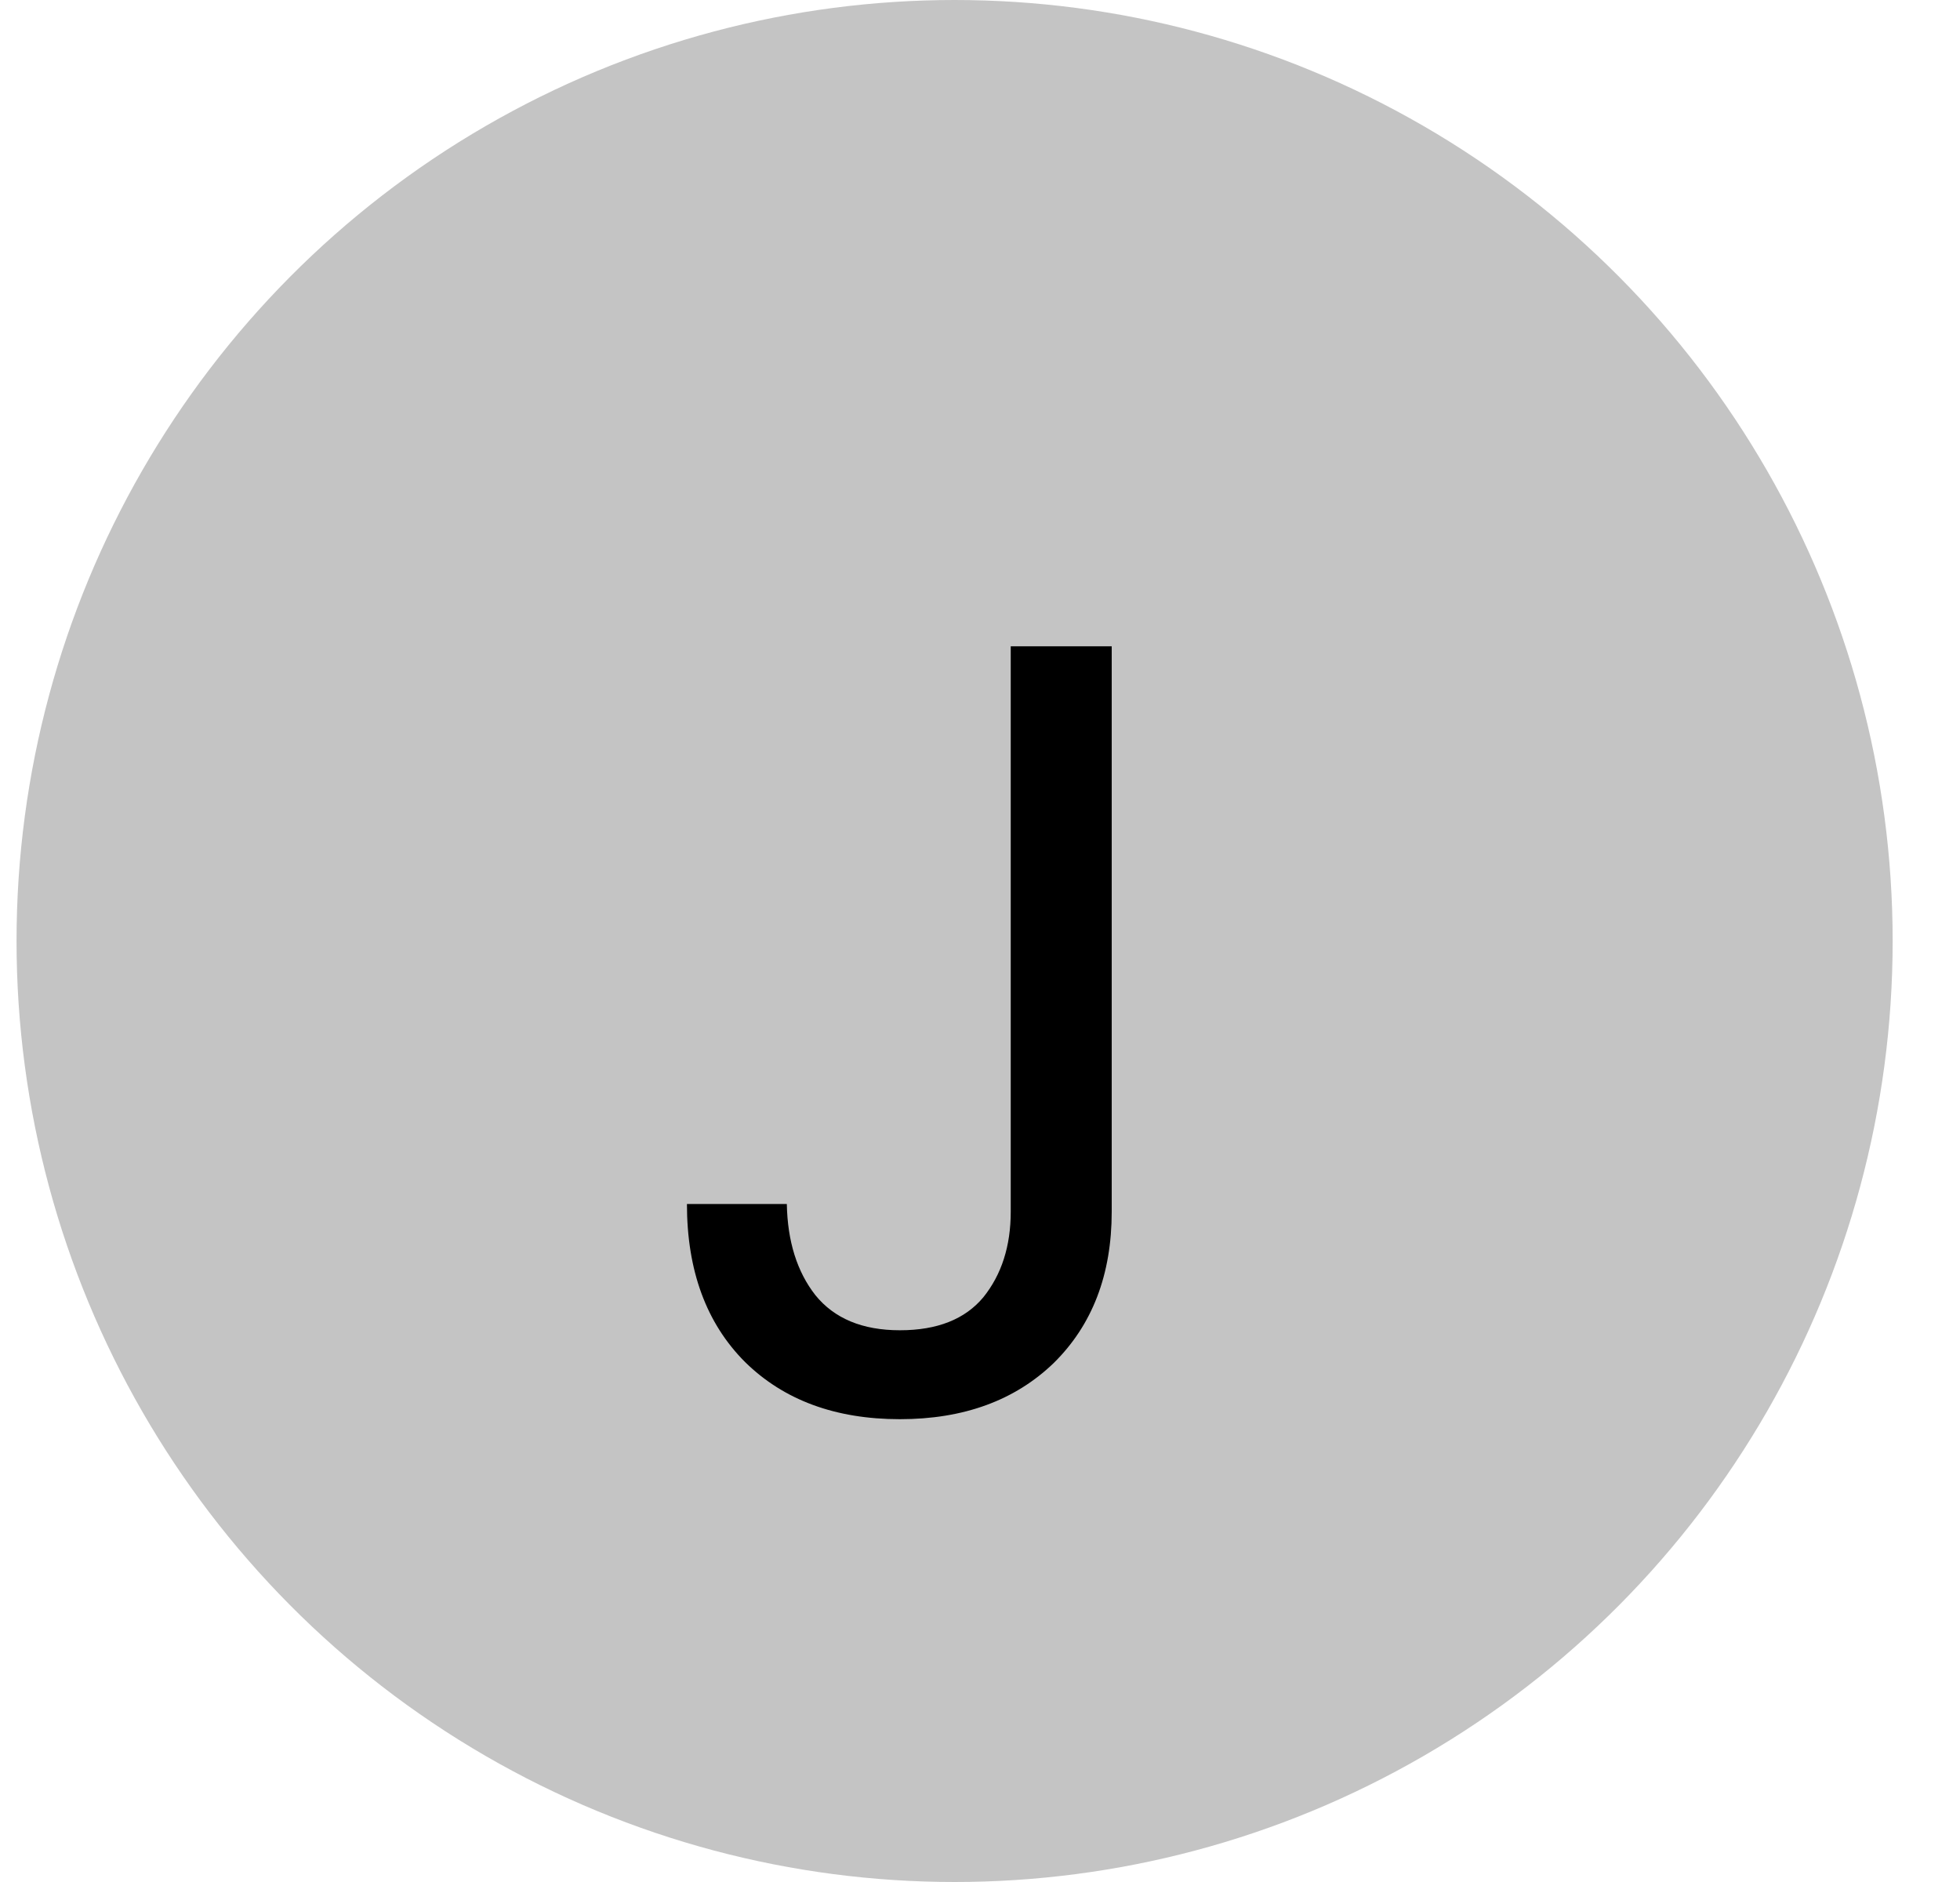 <svg width="25" height="24" viewBox="0 0 25 24" fill="none" xmlns="http://www.w3.org/2000/svg">
<ellipse cx="12.176" cy="12" rx="11.965" ry="12" fill="#C4C4C4"/>
<path d="M14.18 8.242V15.452C14.18 16.255 13.932 16.899 13.438 17.384C12.943 17.86 12.29 18.098 11.478 18.098C10.656 18.098 9.998 17.855 9.504 17.37C9.009 16.875 8.762 16.203 8.762 15.354H10.036C10.045 15.83 10.166 16.217 10.4 16.516C10.642 16.815 11.002 16.964 11.478 16.964C11.954 16.964 12.308 16.824 12.542 16.544C12.775 16.255 12.892 15.891 12.892 15.452V8.242H14.18Z" fill="black"/>
</svg>
